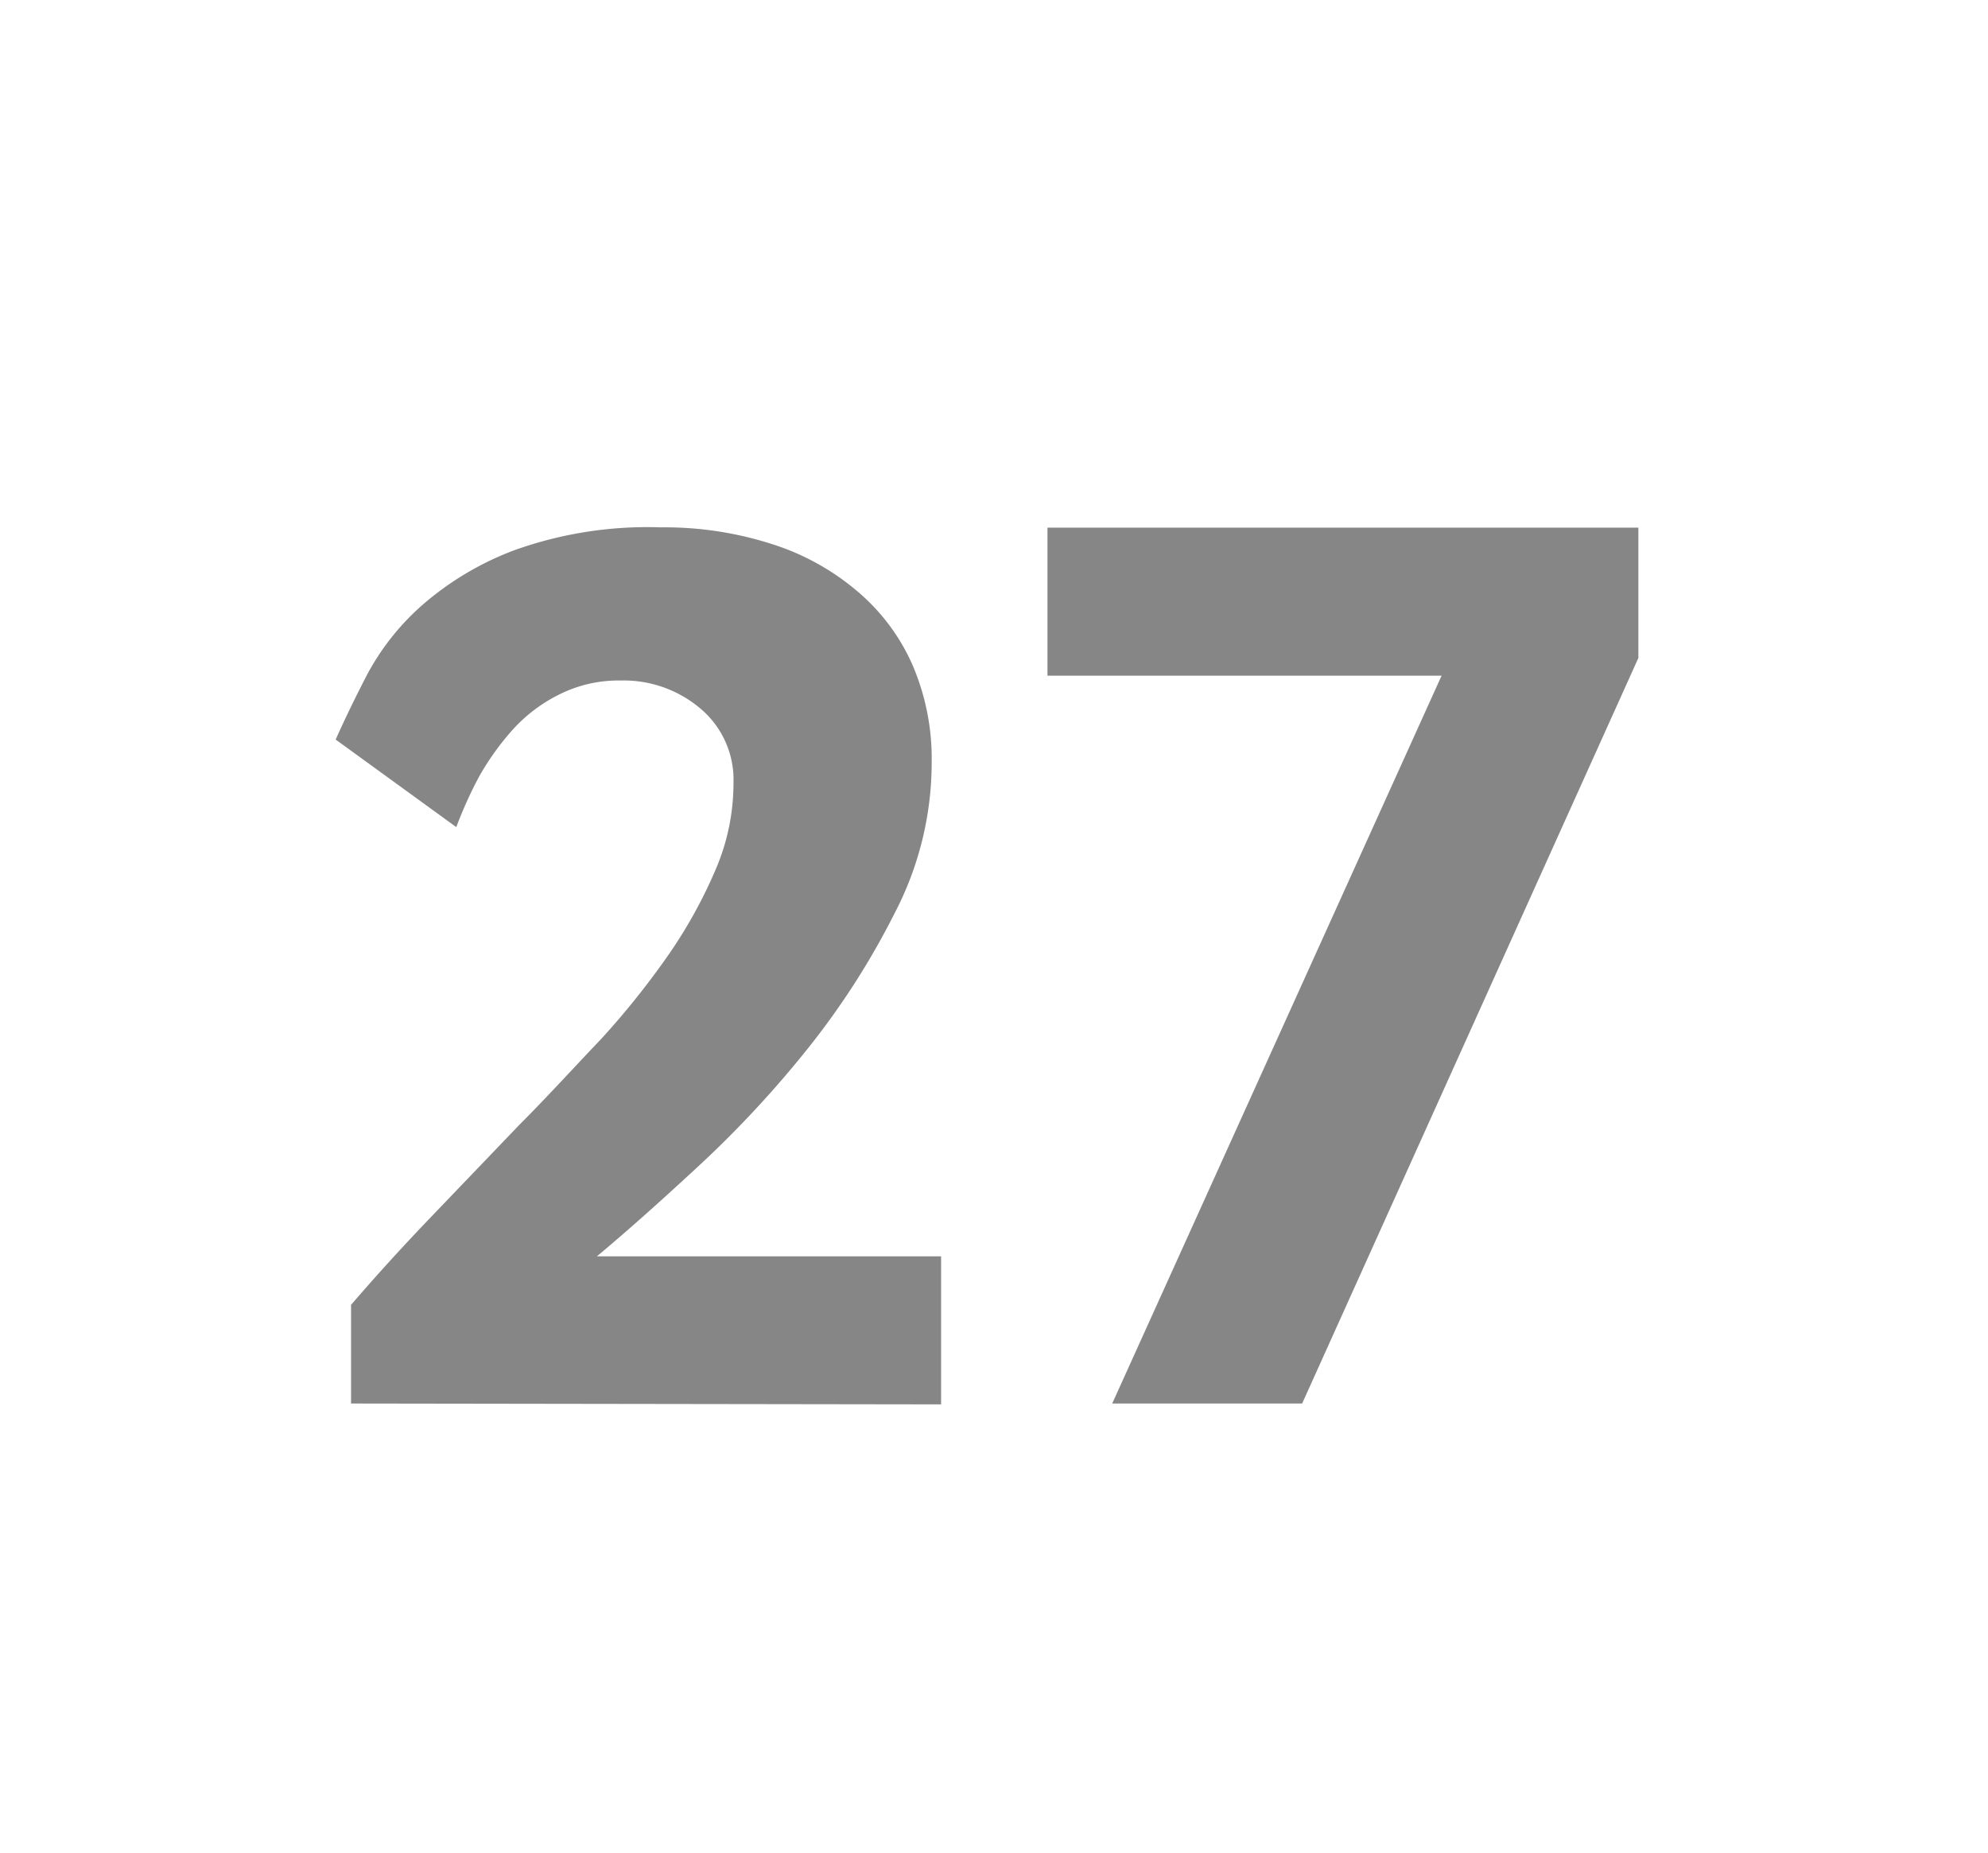 <svg id="Layer_1" data-name="Layer 1" xmlns="http://www.w3.org/2000/svg" viewBox="0 0 69.71 64.98"><defs><style>.cls-1{fill:#868687;}</style></defs><path class="cls-1" d="M12.31,49.21l0-3.46q1.37-1.59,2.89-3.17l3-3.13c1-1,1.95-2.05,2.86-3a28.65,28.65,0,0,0,2.4-3,16.81,16.81,0,0,0,1.65-3,7.64,7.64,0,0,0,.61-3,3.26,3.26,0,0,0-1.14-2.59,4.16,4.16,0,0,0-2.82-1,4.64,4.64,0,0,0-2.13.48,5.49,5.49,0,0,0-1.63,1.22,9.37,9.37,0,0,0-1.19,1.65A14.62,14.62,0,0,0,16,29l-4.23-3.07c.3-.67.66-1.42,1.1-2.27a8.7,8.7,0,0,1,1.92-2.43,10.57,10.57,0,0,1,3.25-1.94,13.84,13.84,0,0,1,5.13-.8,12.29,12.29,0,0,1,3.88.58,8.64,8.64,0,0,1,3,1.65A7.16,7.16,0,0,1,32,23.32a8.34,8.34,0,0,1,.67,3.41A11.43,11.43,0,0,1,31.38,32a27.12,27.12,0,0,1-3.14,4.87A37.57,37.57,0,0,1,24.37,41q-2,1.85-3.44,3.05H33v5.19Z"/><path class="cls-1" d="M45.66,49.21H39L50.55,23.69H36.73V18.5H57.45v4.57Z"/></svg>